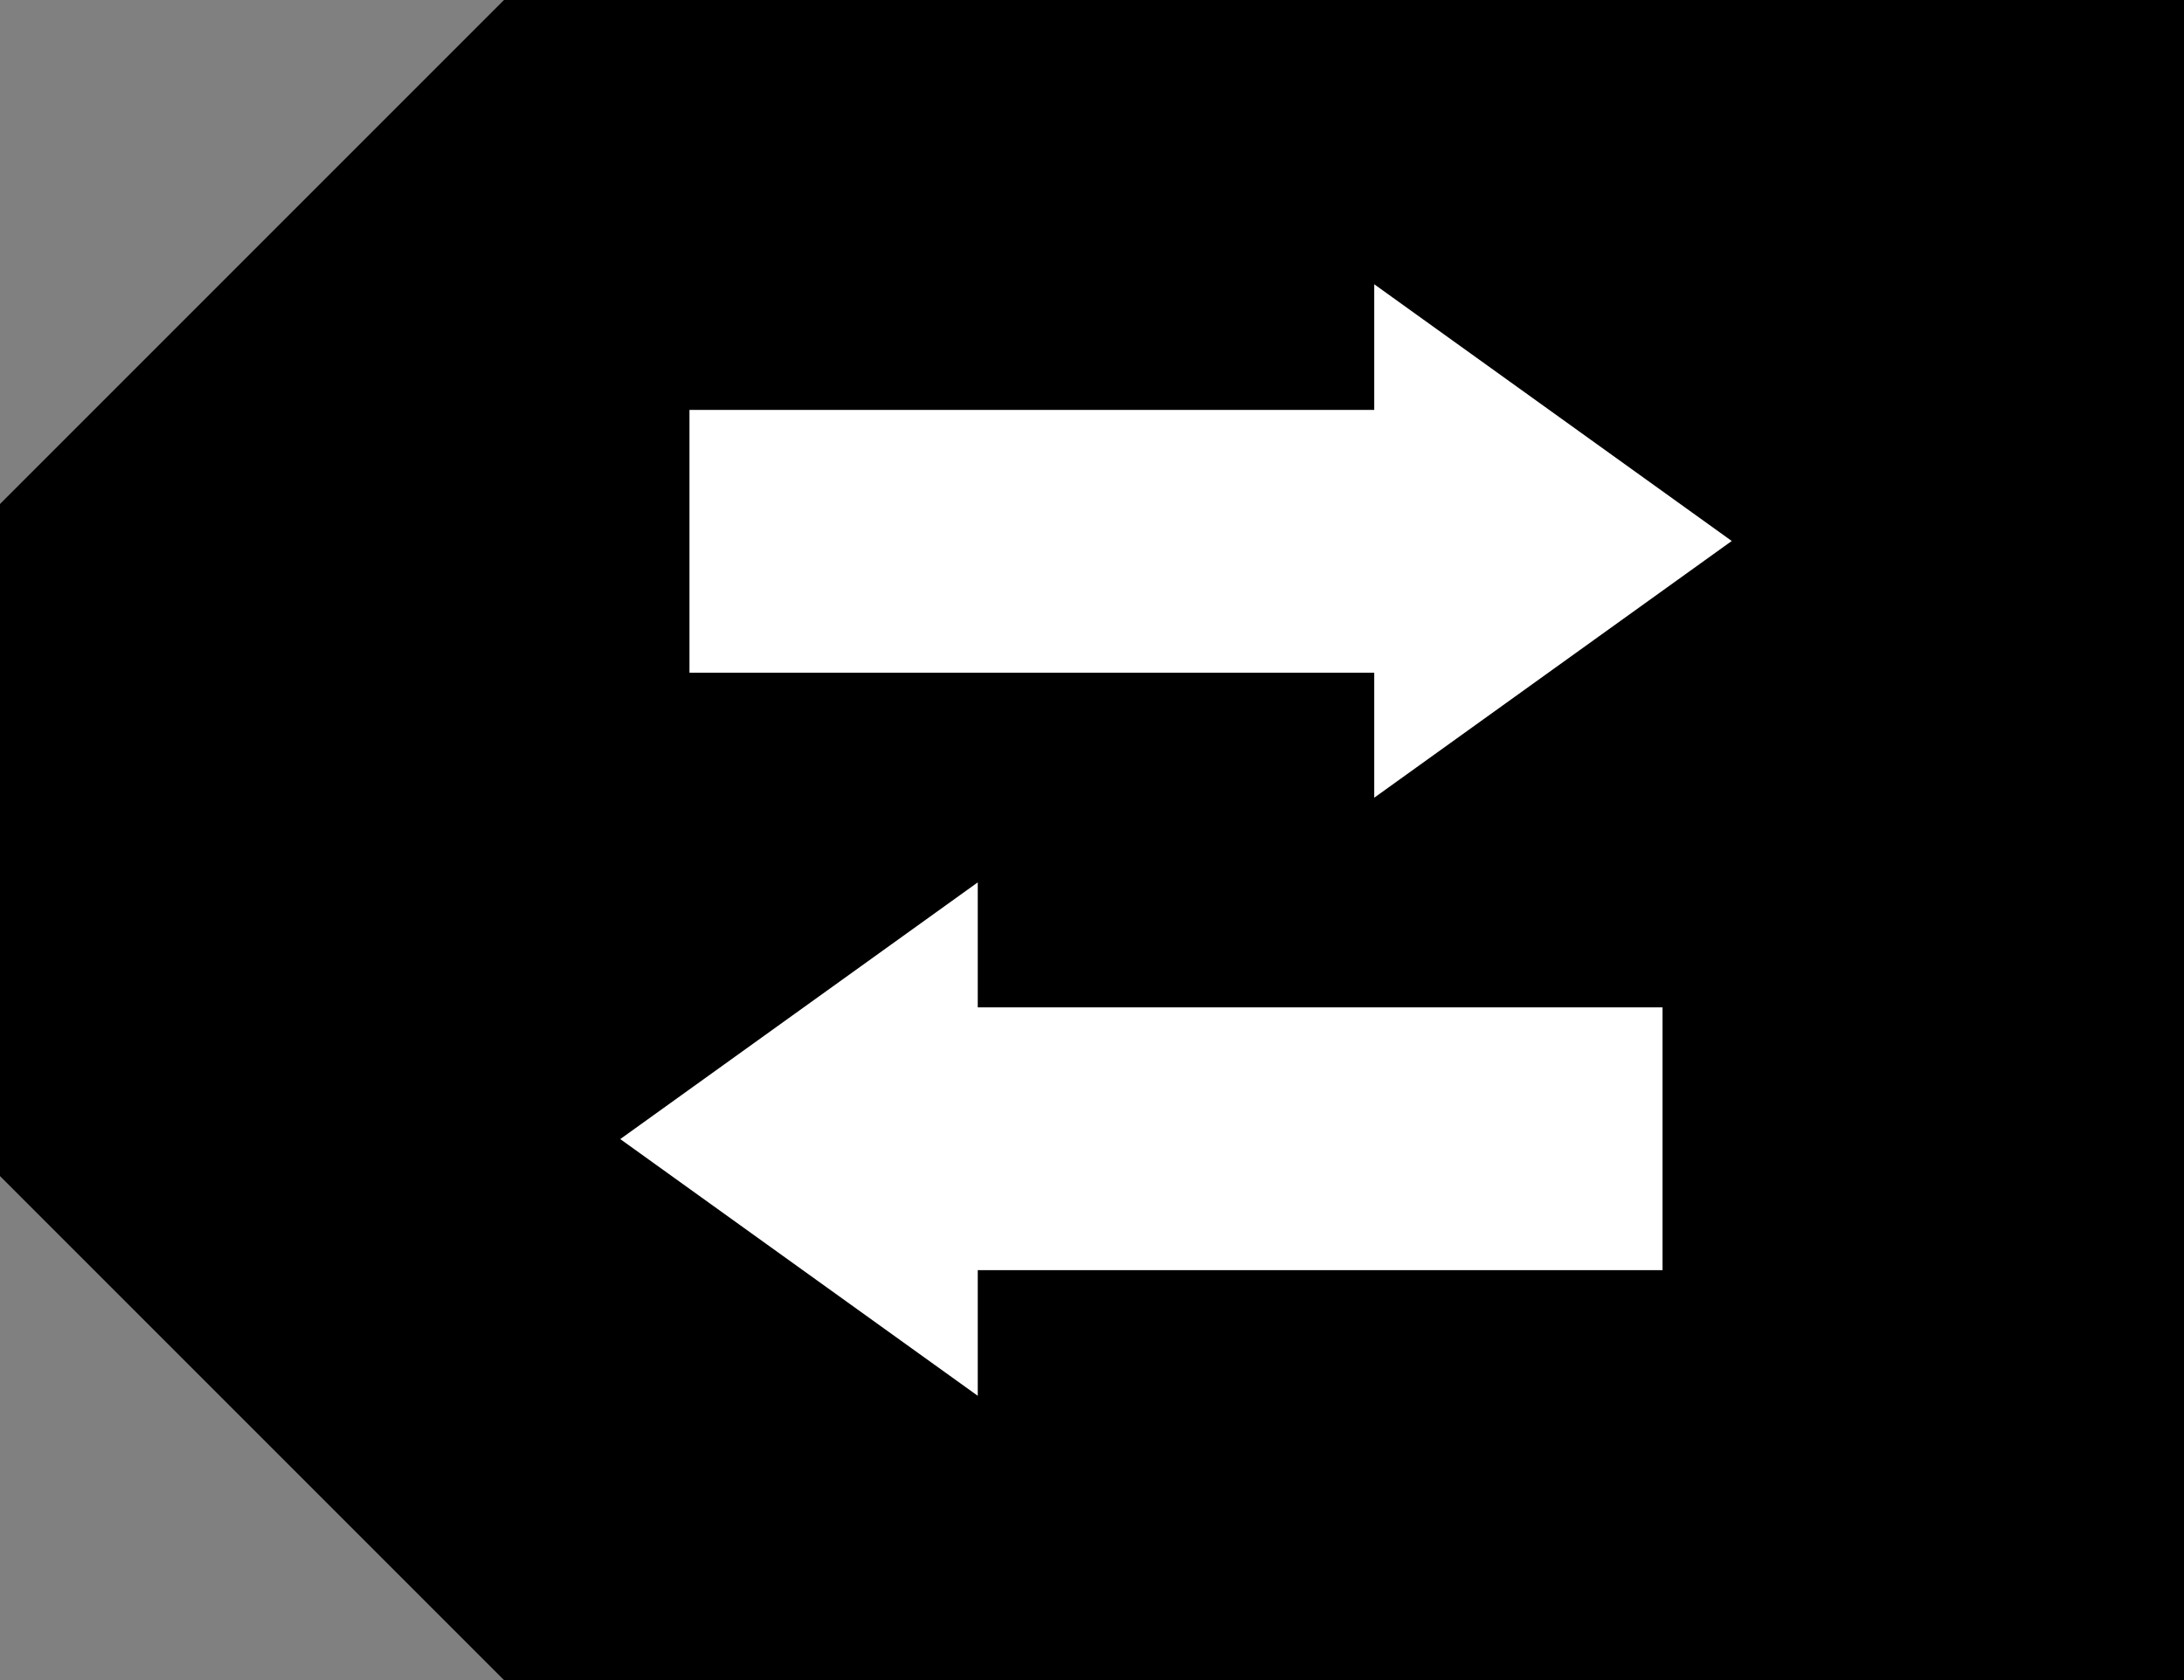 <?xml version="1.0" encoding="utf-8"?>
<!-- Generator: Adobe Illustrator 18.1.1, SVG Export Plug-In . SVG Version: 6.00 Build 0)  -->
<svg version="1.1" id="Layer_1" xmlns="http://www.w3.org/2000/svg" xmlns:xlink="http://www.w3.org/1999/xlink" x="0px" y="0px"
	 viewBox="0 0 325 250" enable-background="new 0 0 325 250" xml:space="preserve">
<rect x="0" y="0" width="325" height="250" fill="#808080" stroke="none"/>
<g>
	<polygon points="75,0 0,75 0,175 75,250 325,250 325,0 	"/>
	<g>
		<polygon fill="#FFFFFF" points="145.5,131.3 92.3,169.5 145.5,207.7 145.5,189 247.4,189 247.4,149.9 145.5,149.9 		"/>
		<polygon fill="#FFFFFF" points="204.5,118.7 257.7,80.5 204.5,42.3 204.5,61 102.6,61 102.6,100.1 204.5,100.1 		"/>
	</g>
</g>
</svg>
